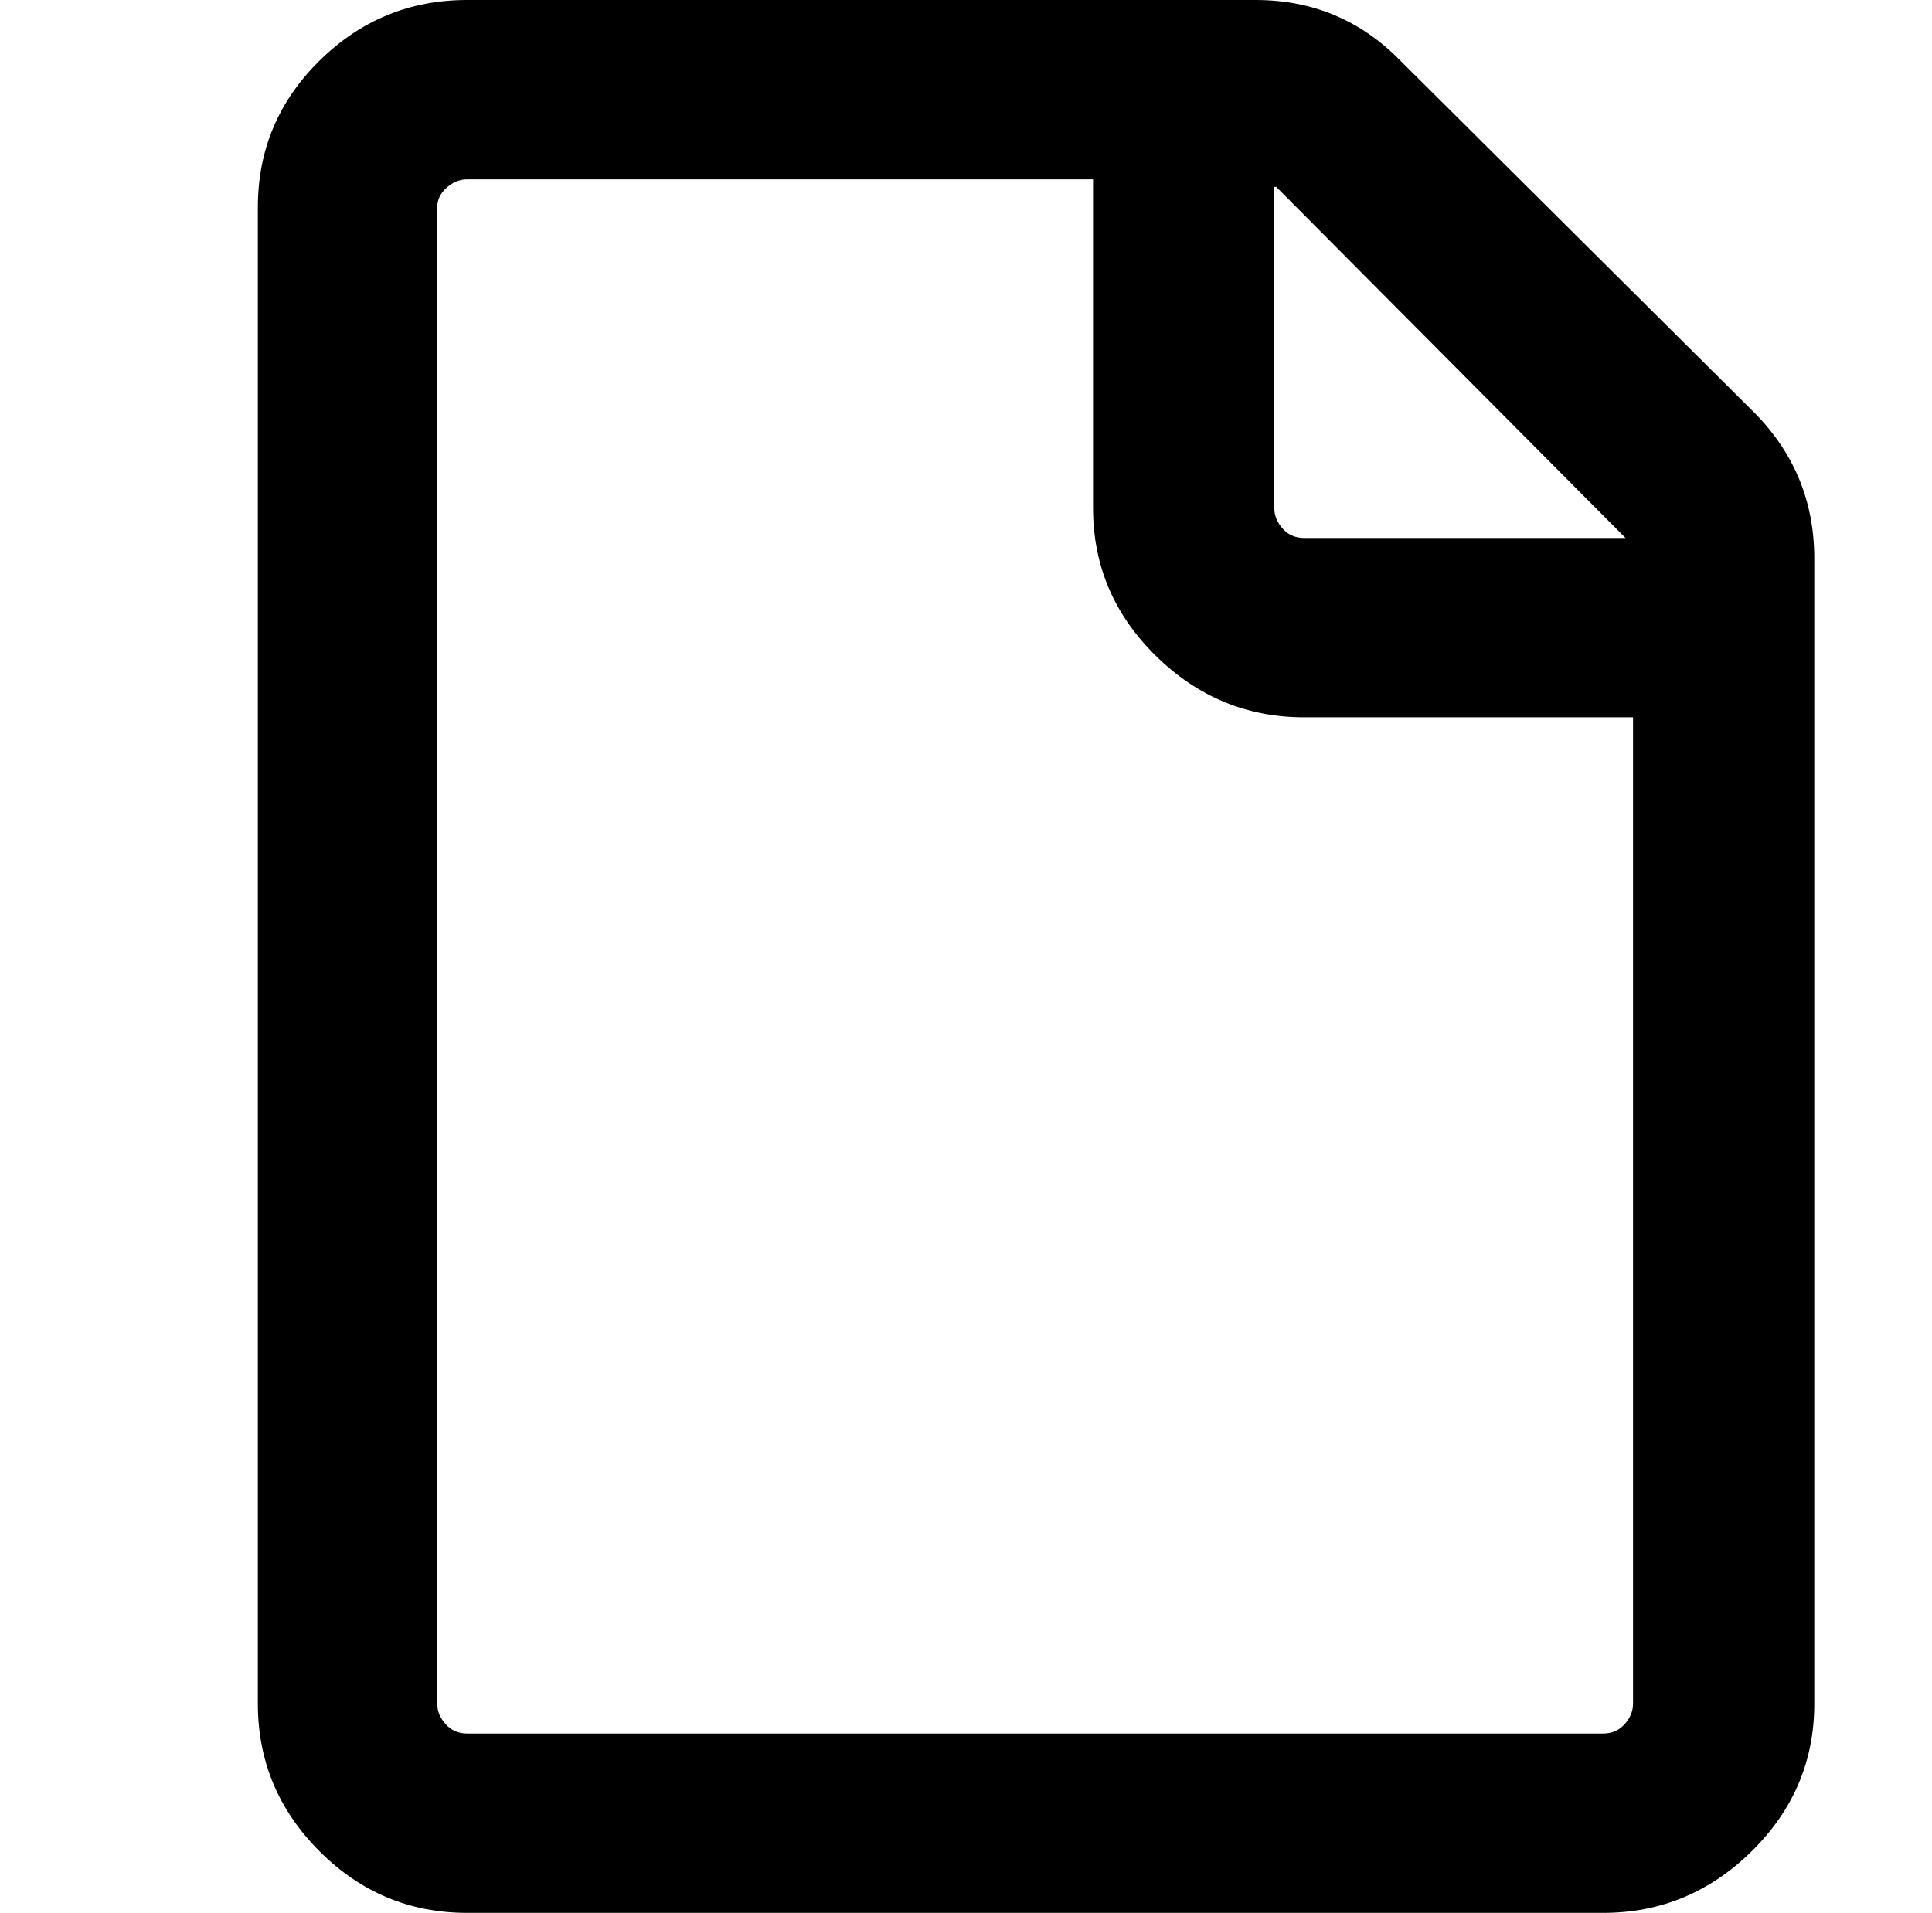 <?xml version="1.0" standalone="no"?>
<!DOCTYPE svg PUBLIC "-//W3C//DTD SVG 1.1//EN" "http://www.w3.org/Graphics/SVG/1.1/DTD/svg11.dtd" >
<svg xmlns="http://www.w3.org/2000/svg" xmlns:xlink="http://www.w3.org/1999/xlink" version="1.1" viewBox="-10 0 1034 1024">
   <path fill="currentColor"
d="M128 111q0 -46 33 -78.5t79 -32.5h422q46 0 78 33l187 186q34 33 34 80v613q0 46 -33.5 79t-79.5 33h-608q-46 0 -79 -33t-33 -79v-801zM240 96q-6 0 -11 4.5t-5 10.5v801q0 6 4.5 11t11.5 5h608q7 0 11.5 -5t4.5 -11v-528h-176q-46 0 -79.5 -33t-33.5 -79v-176h-335z
M672 100v172q0 6 4.5 11t11.5 5h172l-1 -1l-186 -187h-1z" />
</svg>
